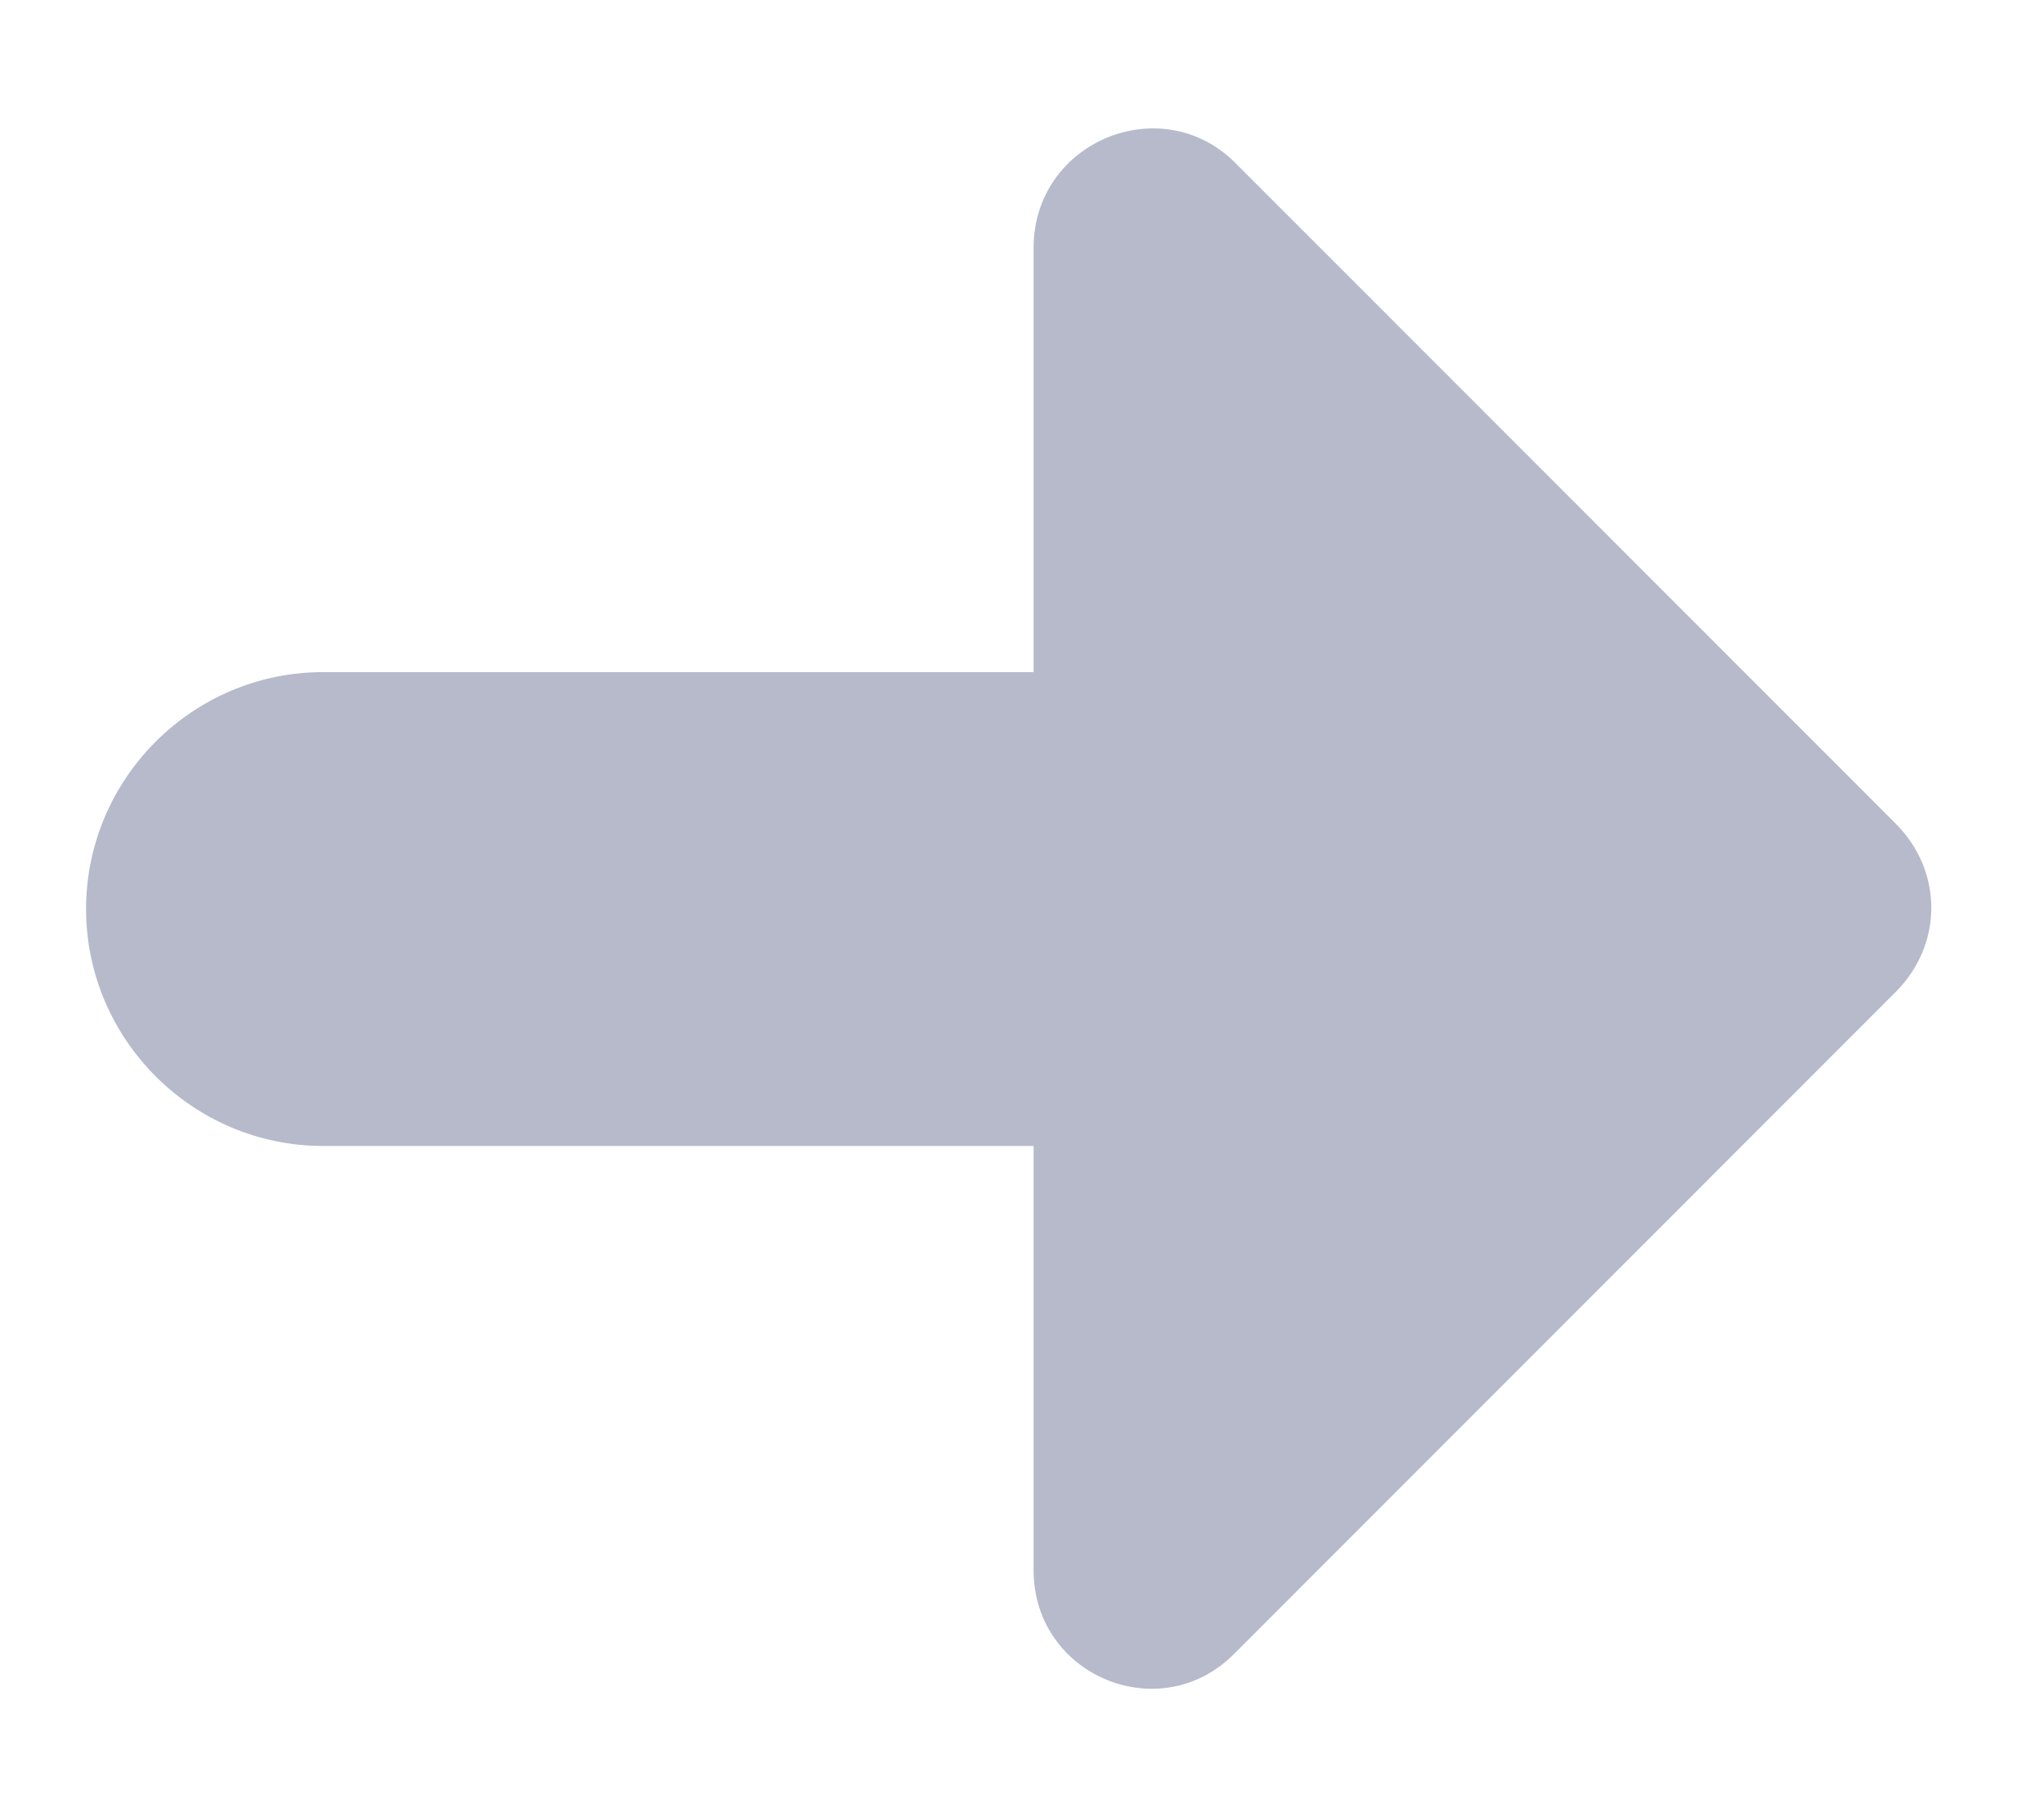 <svg width="9" height="8" viewBox="0 0 9 8" fill="none" xmlns="http://www.w3.org/2000/svg">
<path d="M4.551 2.959H1.422C0.848 2.959 0.379 3.428 0.379 4.002C0.379 4.575 0.848 5.045 1.422 5.045H4.551V6.912C4.551 7.381 5.114 7.61 5.438 7.277L8.347 4.367C8.556 4.158 8.556 3.835 8.347 3.626L5.438 0.716C5.114 0.393 4.551 0.622 4.551 1.092V2.959Z" fill="#B6BACB"/>
</svg>
